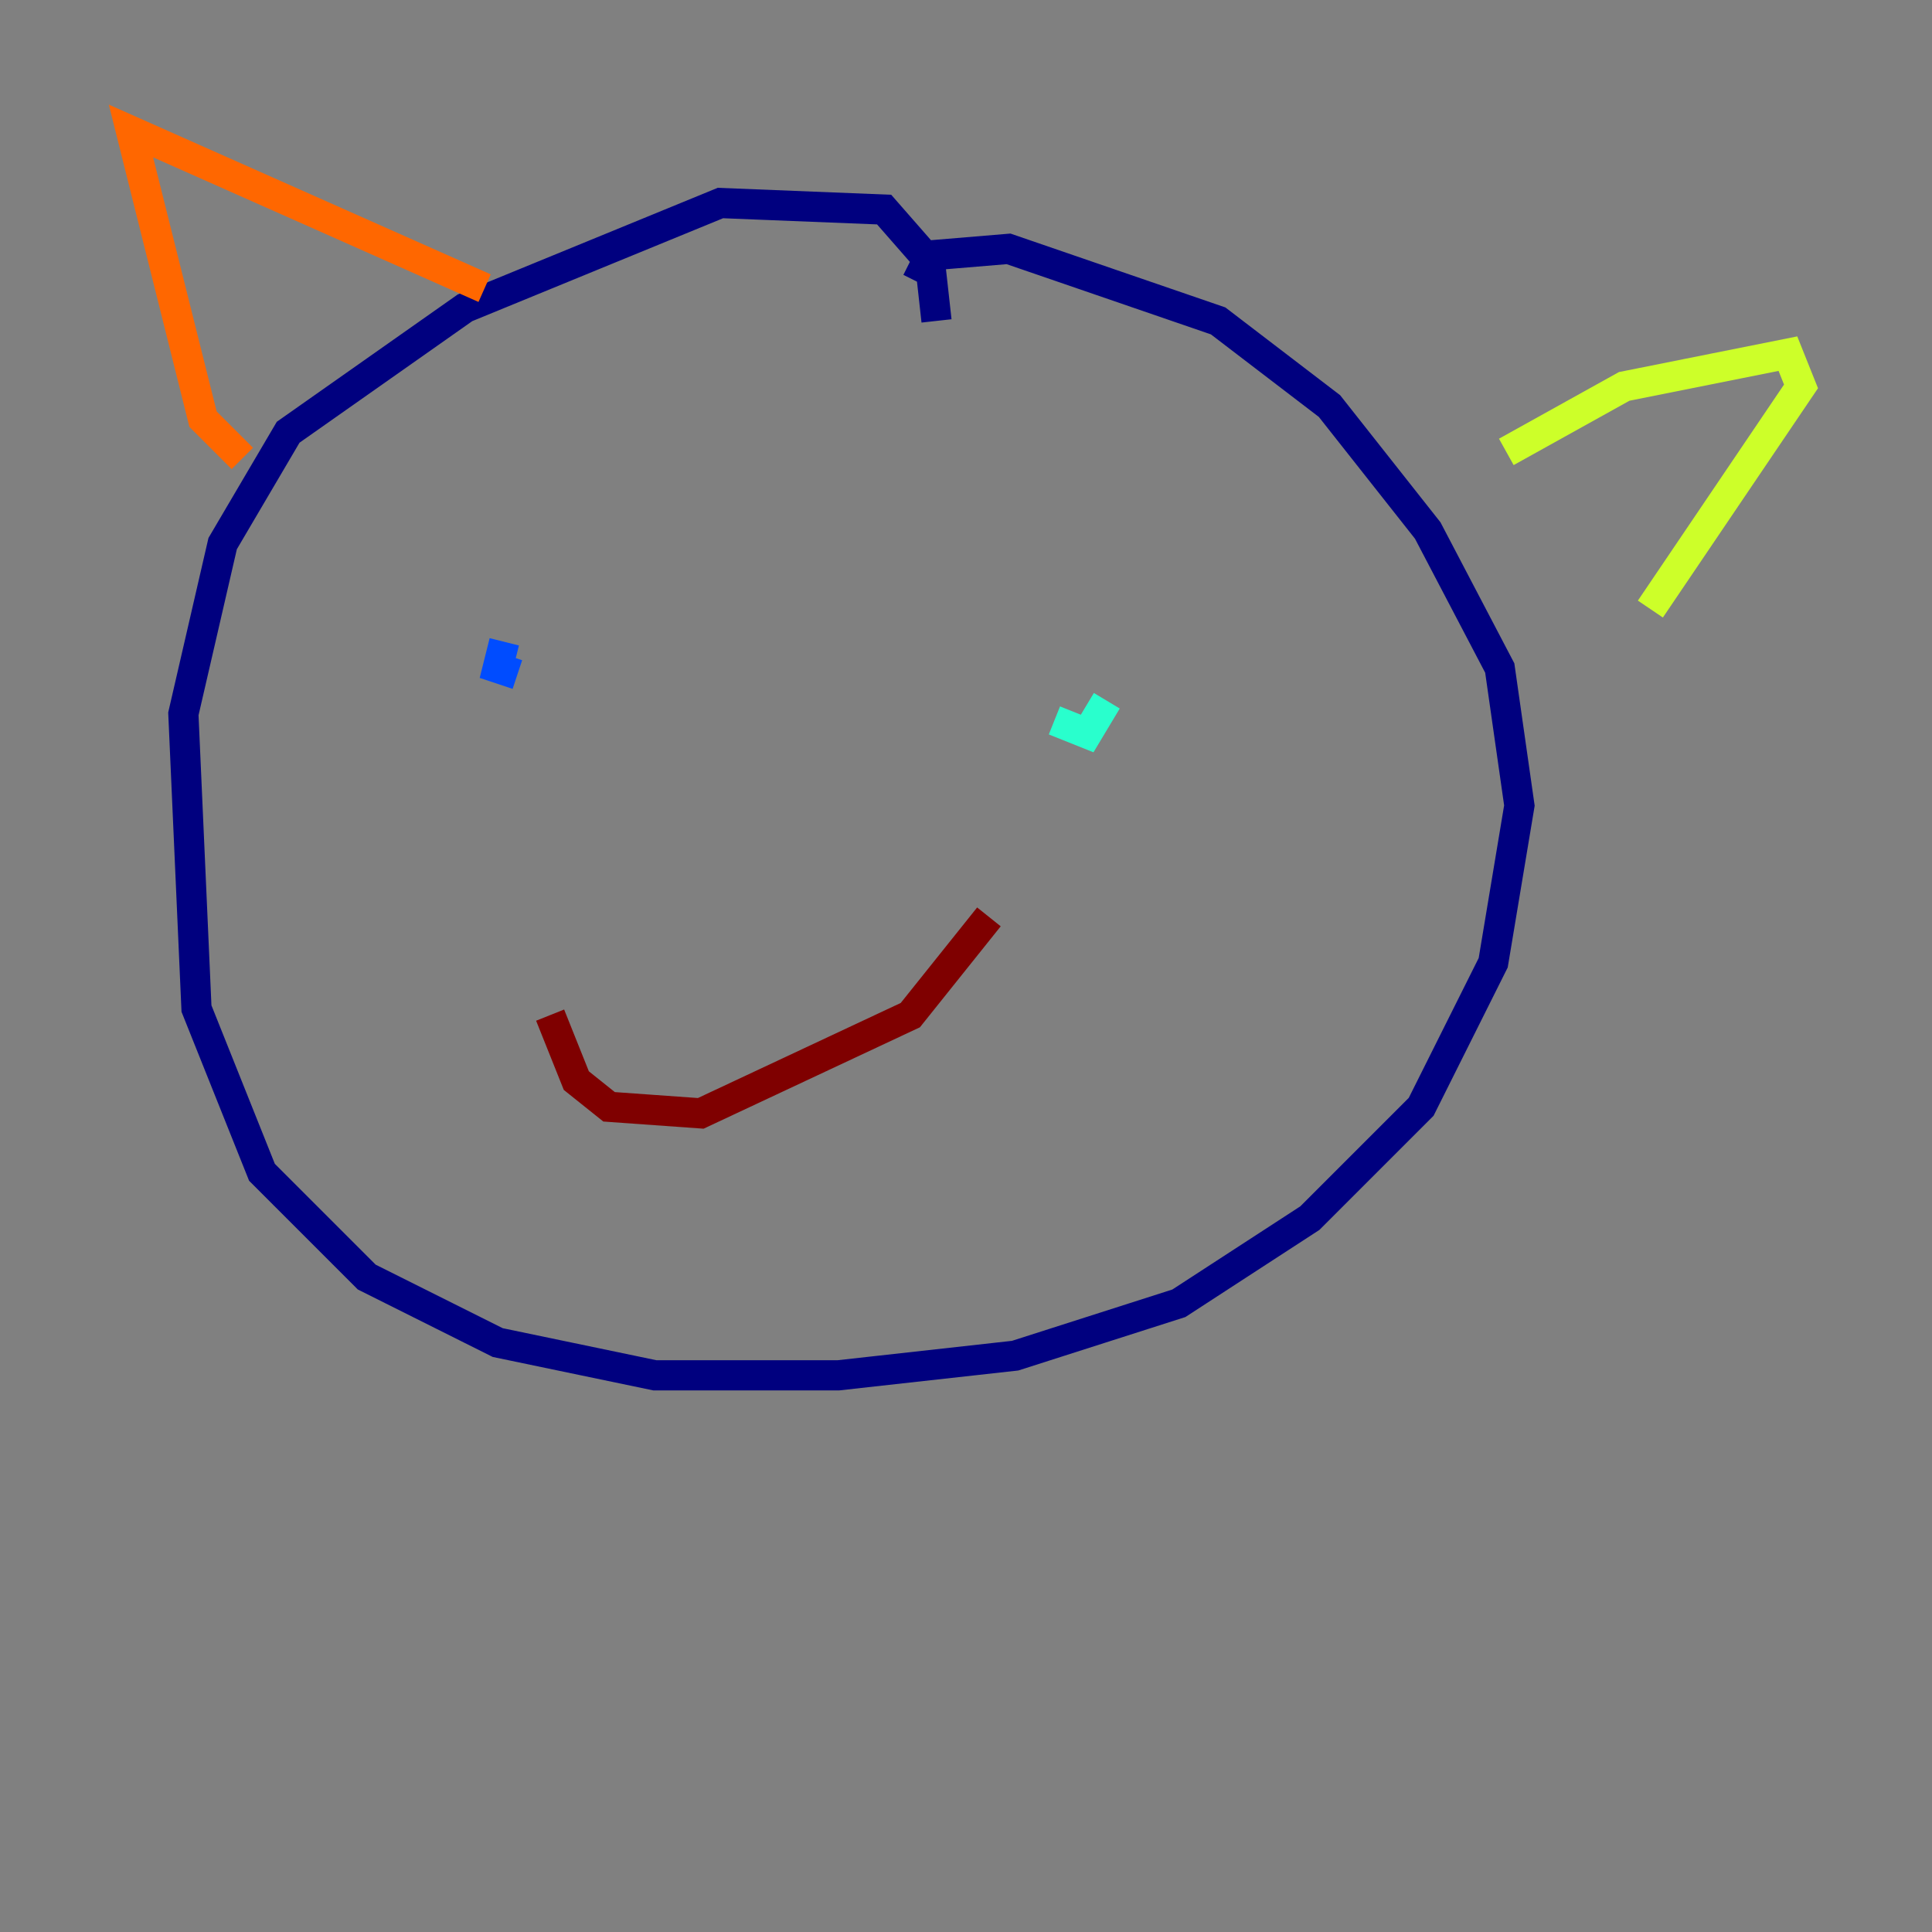 <?xml version="1.0" encoding="utf-8" ?>
<svg baseProfile="tiny" height="128" version="1.2" viewBox="0,0,128,128" width="128" xmlns="http://www.w3.org/2000/svg" xmlns:ev="http://www.w3.org/2001/xml-events" xmlns:xlink="http://www.w3.org/1999/xlink"><rect x="0" y="0" width="128" height="128" fill="#808080" stroke="none"/><defs /><polyline fill="none" points="62.047,21.261 61.614,17.356 58.576,13.885 47.729,13.451 30.807,20.393 19.091,28.637 14.752,36.014 12.149,47.295 13.017,66.82 17.356,77.668 24.298,84.61 32.976,88.949 43.39,91.119 55.539,91.119 67.254,89.817 78.102,86.346 86.78,80.705 94.156,73.329 98.929,63.783 100.664,53.37 99.363,44.258 94.59,35.146 88.081,26.902 80.705,21.261 66.82,16.488 61.614,16.922 60.746,18.658" stroke="#00007f" stroke-width="2" /><polyline fill="none" points="33.41,42.522 32.976,44.258 34.278,44.691" stroke="#004cff" stroke-width="2" /><polyline fill="none" points="69.858,47.729 72.027,48.597 73.329,46.427" stroke="#29ffcd" stroke-width="2" /><polyline fill="none" points="99.797,29.939 107.607,25.6 118.454,23.43 119.322,25.6 109.342,40.352" stroke="#cdff29" stroke-width="2" /><polyline fill="none" points="32.108,19.091 8.678,8.678 13.451,27.77 16.054,30.373" stroke="#ff6700" stroke-width="2" /><polyline fill="none" points="36.447,67.254 38.183,71.593 40.352,73.329 46.427,73.763 60.312,67.254 65.519,60.746" stroke="#7f0000" stroke-width="2" /></svg>